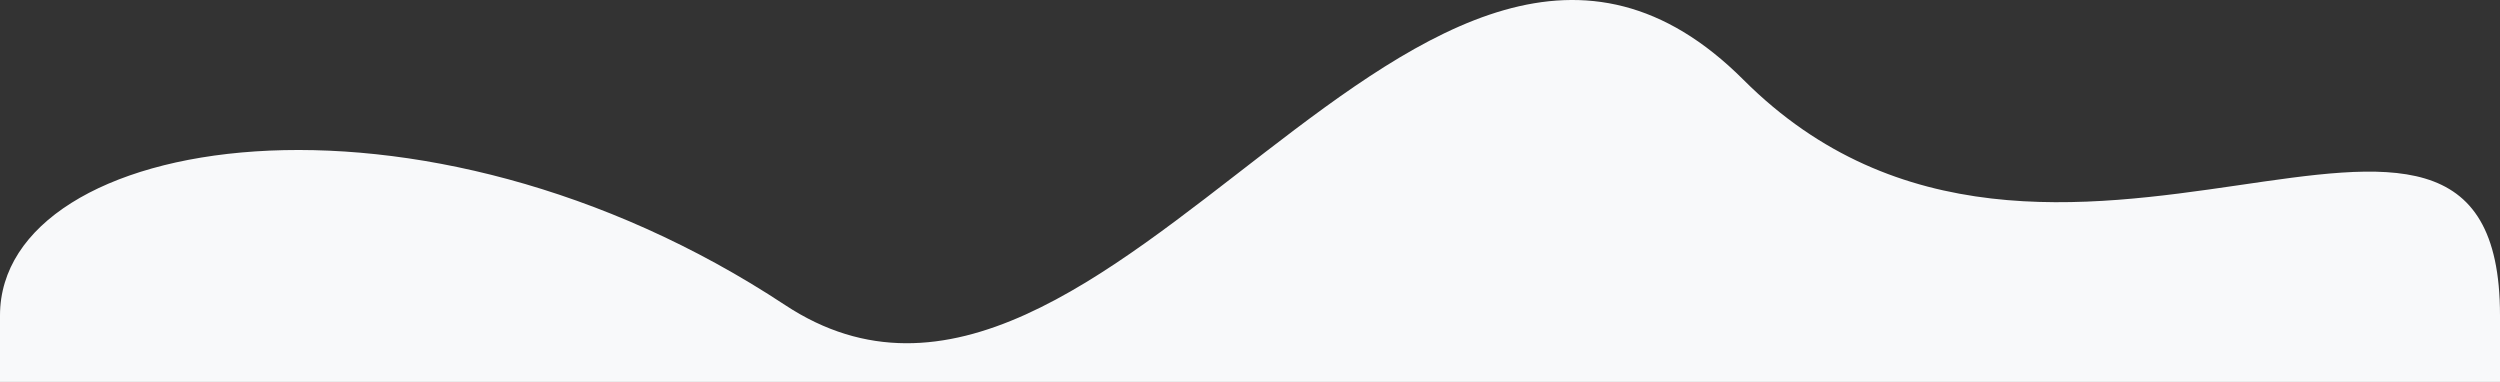 <svg xmlns="http://www.w3.org/2000/svg" viewBox="0 0 1920 293.306">
<rect x="0" y="0" width="1920" height="293.306" fill="#333333" stroke="none"/>
<style>
      path {
        fill: #f8f9fa;
      }
</style>
  <path id="Path_617" data-name="Path 617" d="M0,4331v-51c0-140,322.01-193.43,603-8,247,163,490.63-418.37,736-173,236,236,581-80,581,181v51Z" transform="translate(0 -4037.694)"/>
</svg>
